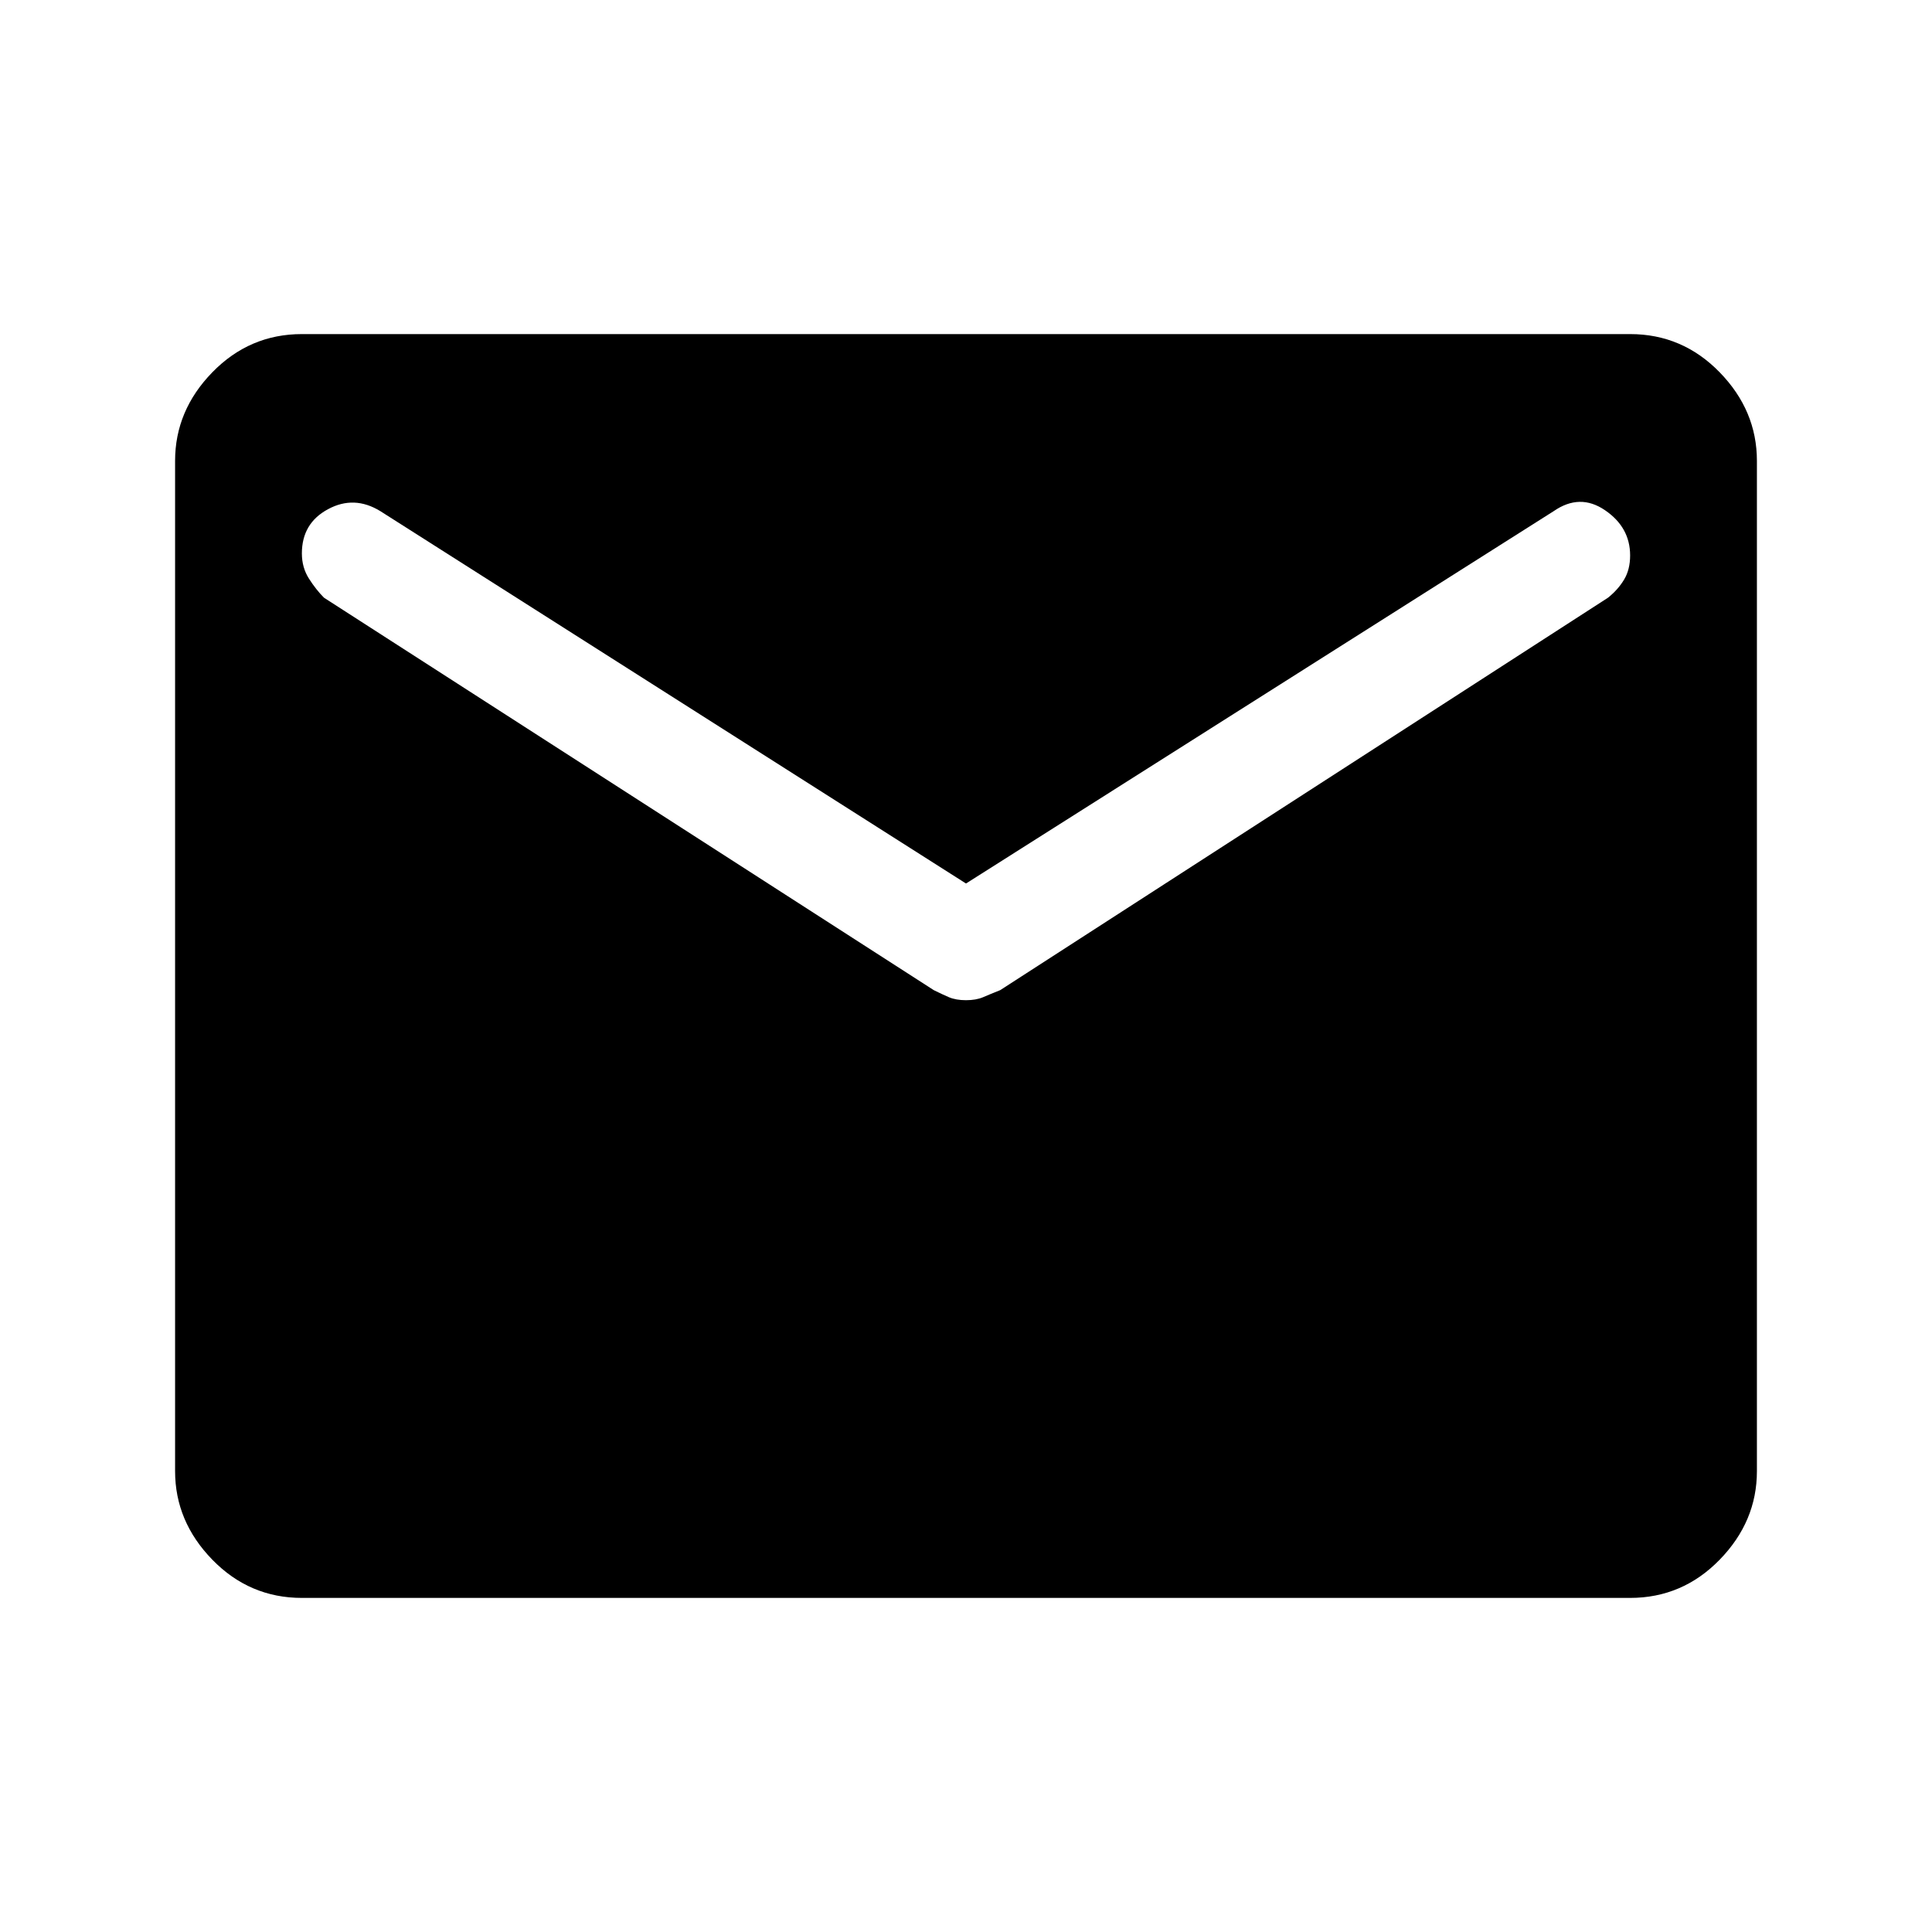 <svg xmlns="http://www.w3.org/2000/svg" height="40" width="40"><path d="M6.25 33.083Q5.167 33.083 4.396 32.292Q3.625 31.5 3.625 30.458V9.542Q3.625 8.5 4.396 7.708Q5.167 6.917 6.25 6.917H33.75Q34.833 6.917 35.604 7.708Q36.375 8.5 36.375 9.542V30.458Q36.375 31.5 35.604 32.292Q34.833 33.083 33.75 33.083ZM20 20.708Q20.208 20.708 20.354 20.646Q20.5 20.583 20.708 20.5L33.292 12.375Q33.5 12.208 33.625 12Q33.75 11.792 33.75 11.5Q33.75 10.917 33.229 10.563Q32.708 10.208 32.167 10.583L20 18.292L7.875 10.583Q7.333 10.25 6.792 10.542Q6.25 10.833 6.25 11.458Q6.25 11.75 6.396 11.979Q6.542 12.208 6.708 12.375L19.333 20.5Q19.5 20.583 19.646 20.646Q19.792 20.708 20 20.708Z"/></svg>